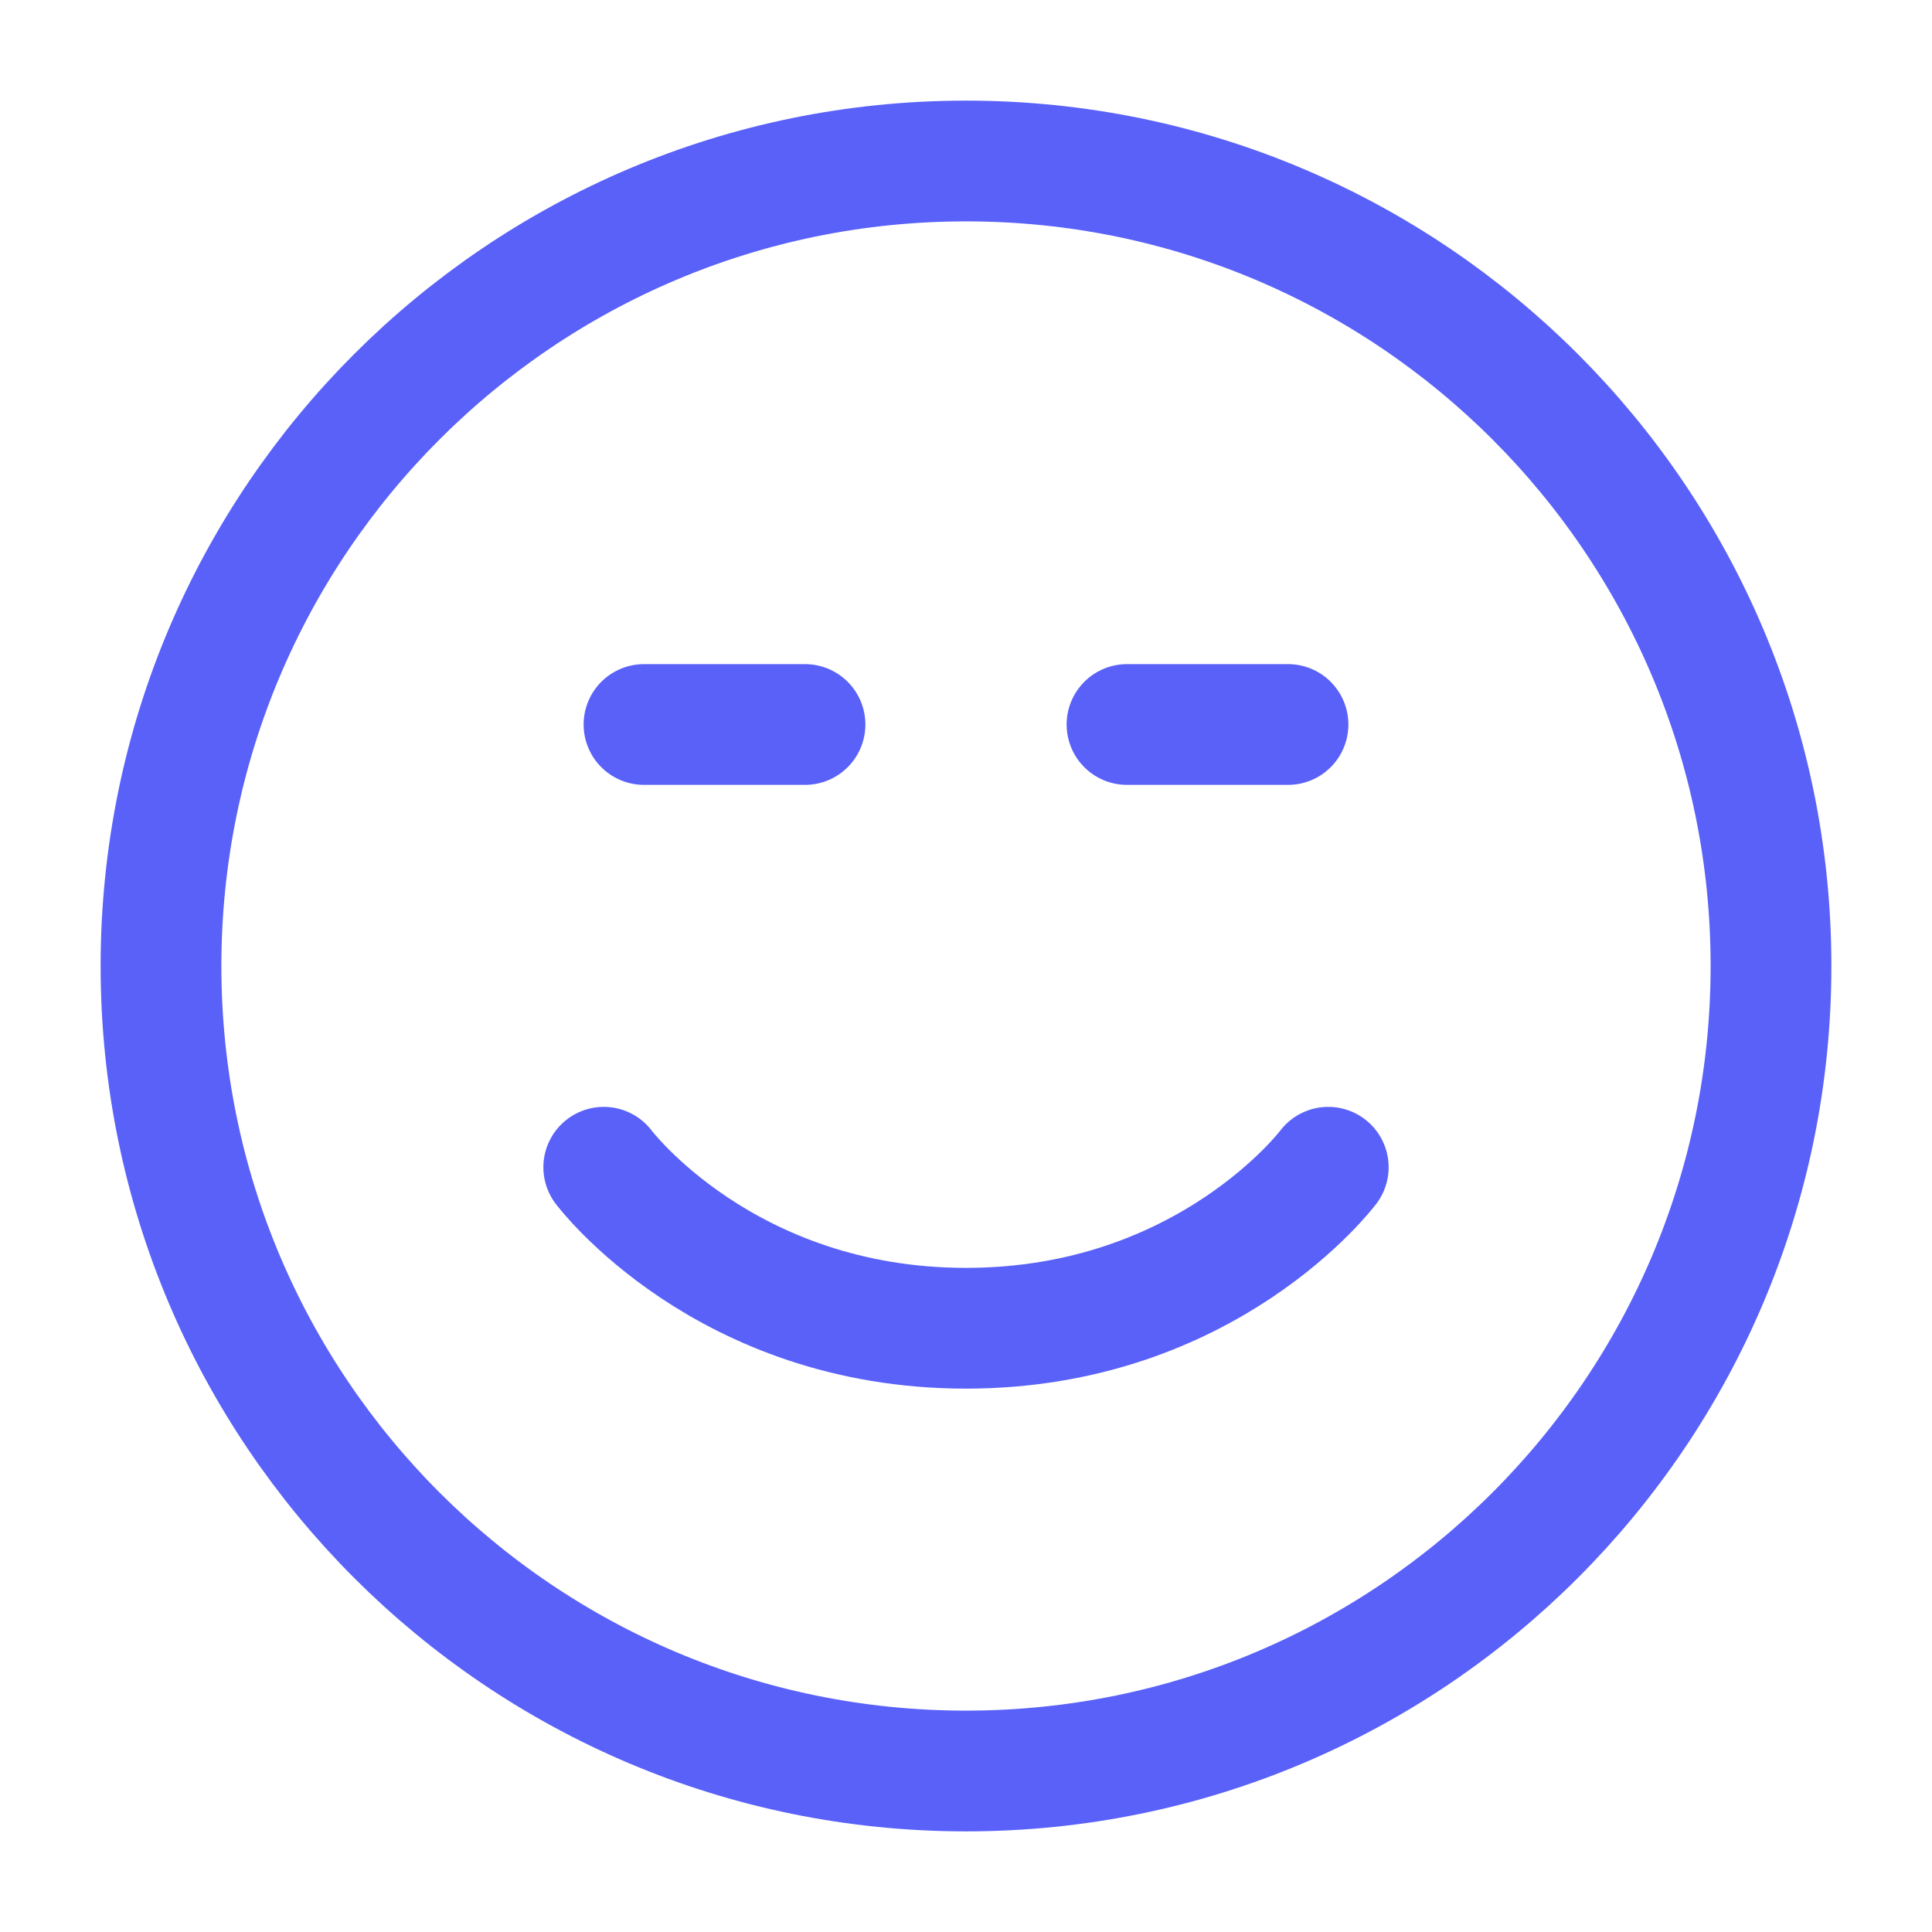 <svg width="12" height="12" viewBox="0 0 12 12" fill="none" xmlns="http://www.w3.org/2000/svg">
<path d="M5 4.5H4H5ZM8 4.5H7H8ZM1 6C1 8.761 3.239 11 6 11C8.761 11 11 8.761 11 6C11 3.239 8.761 1 6 1C3.239 1 1 3.239 1 6Z" stroke="#5961F9" stroke-width="0.75" stroke-linecap="round" stroke-linejoin="round"/>
<path d="M8.25 7.25C8.25 7.25 7.5 8.25 6 8.25C4.5 8.25 3.75 7.25 3.75 7.25" stroke="#5961F9" stroke-width="0.75" stroke-linecap="round" stroke-linejoin="round"/>
</svg>
